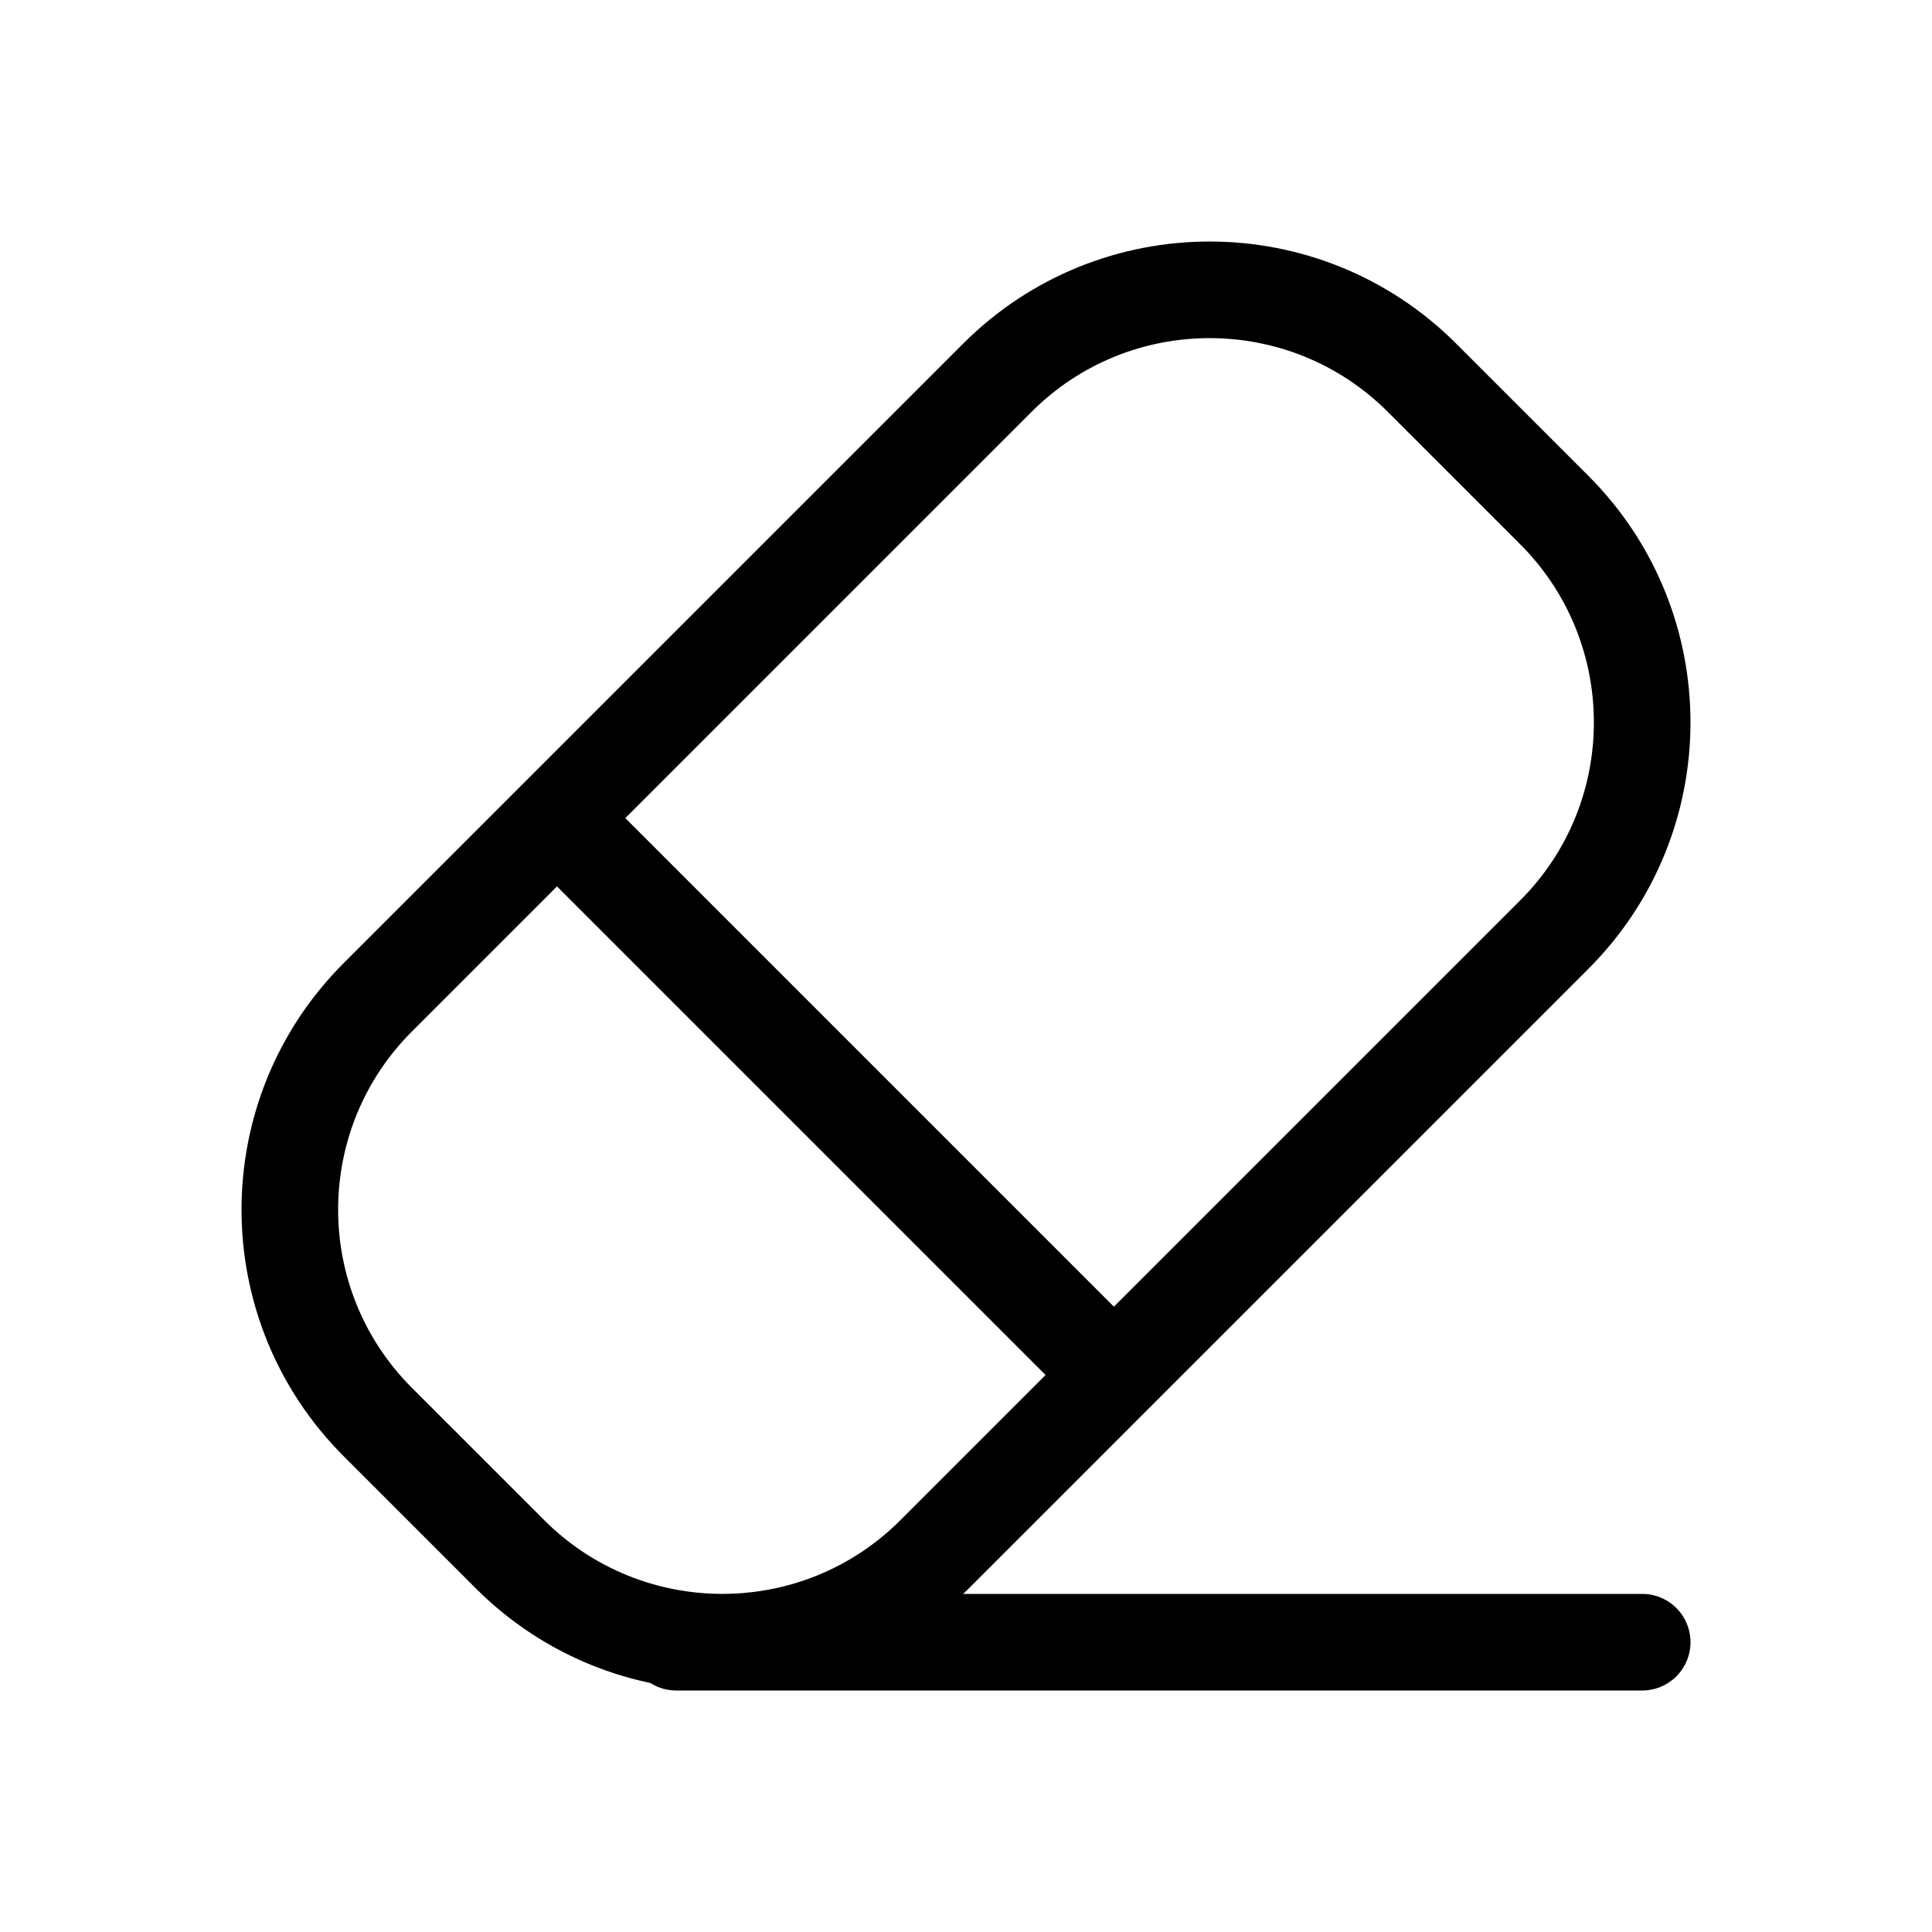 <svg width="20" height="20" viewBox="0 0 20 20" fill="none" xmlns="http://www.w3.org/2000/svg">
<path d="M5.766 8.469L11.531 14.234M7 17H17M9.675 16.09L16.09 9.675C17.303 8.462 17.303 6.494 16.09 5.28L14.72 3.91C13.506 2.697 11.538 2.697 10.325 3.91L3.91 10.325C2.697 11.538 2.697 13.506 3.91 14.72L5.28 16.09C6.494 17.303 8.462 17.303 9.675 16.09Z" stroke="currentColor" stroke-linecap="round"/>
</svg>
